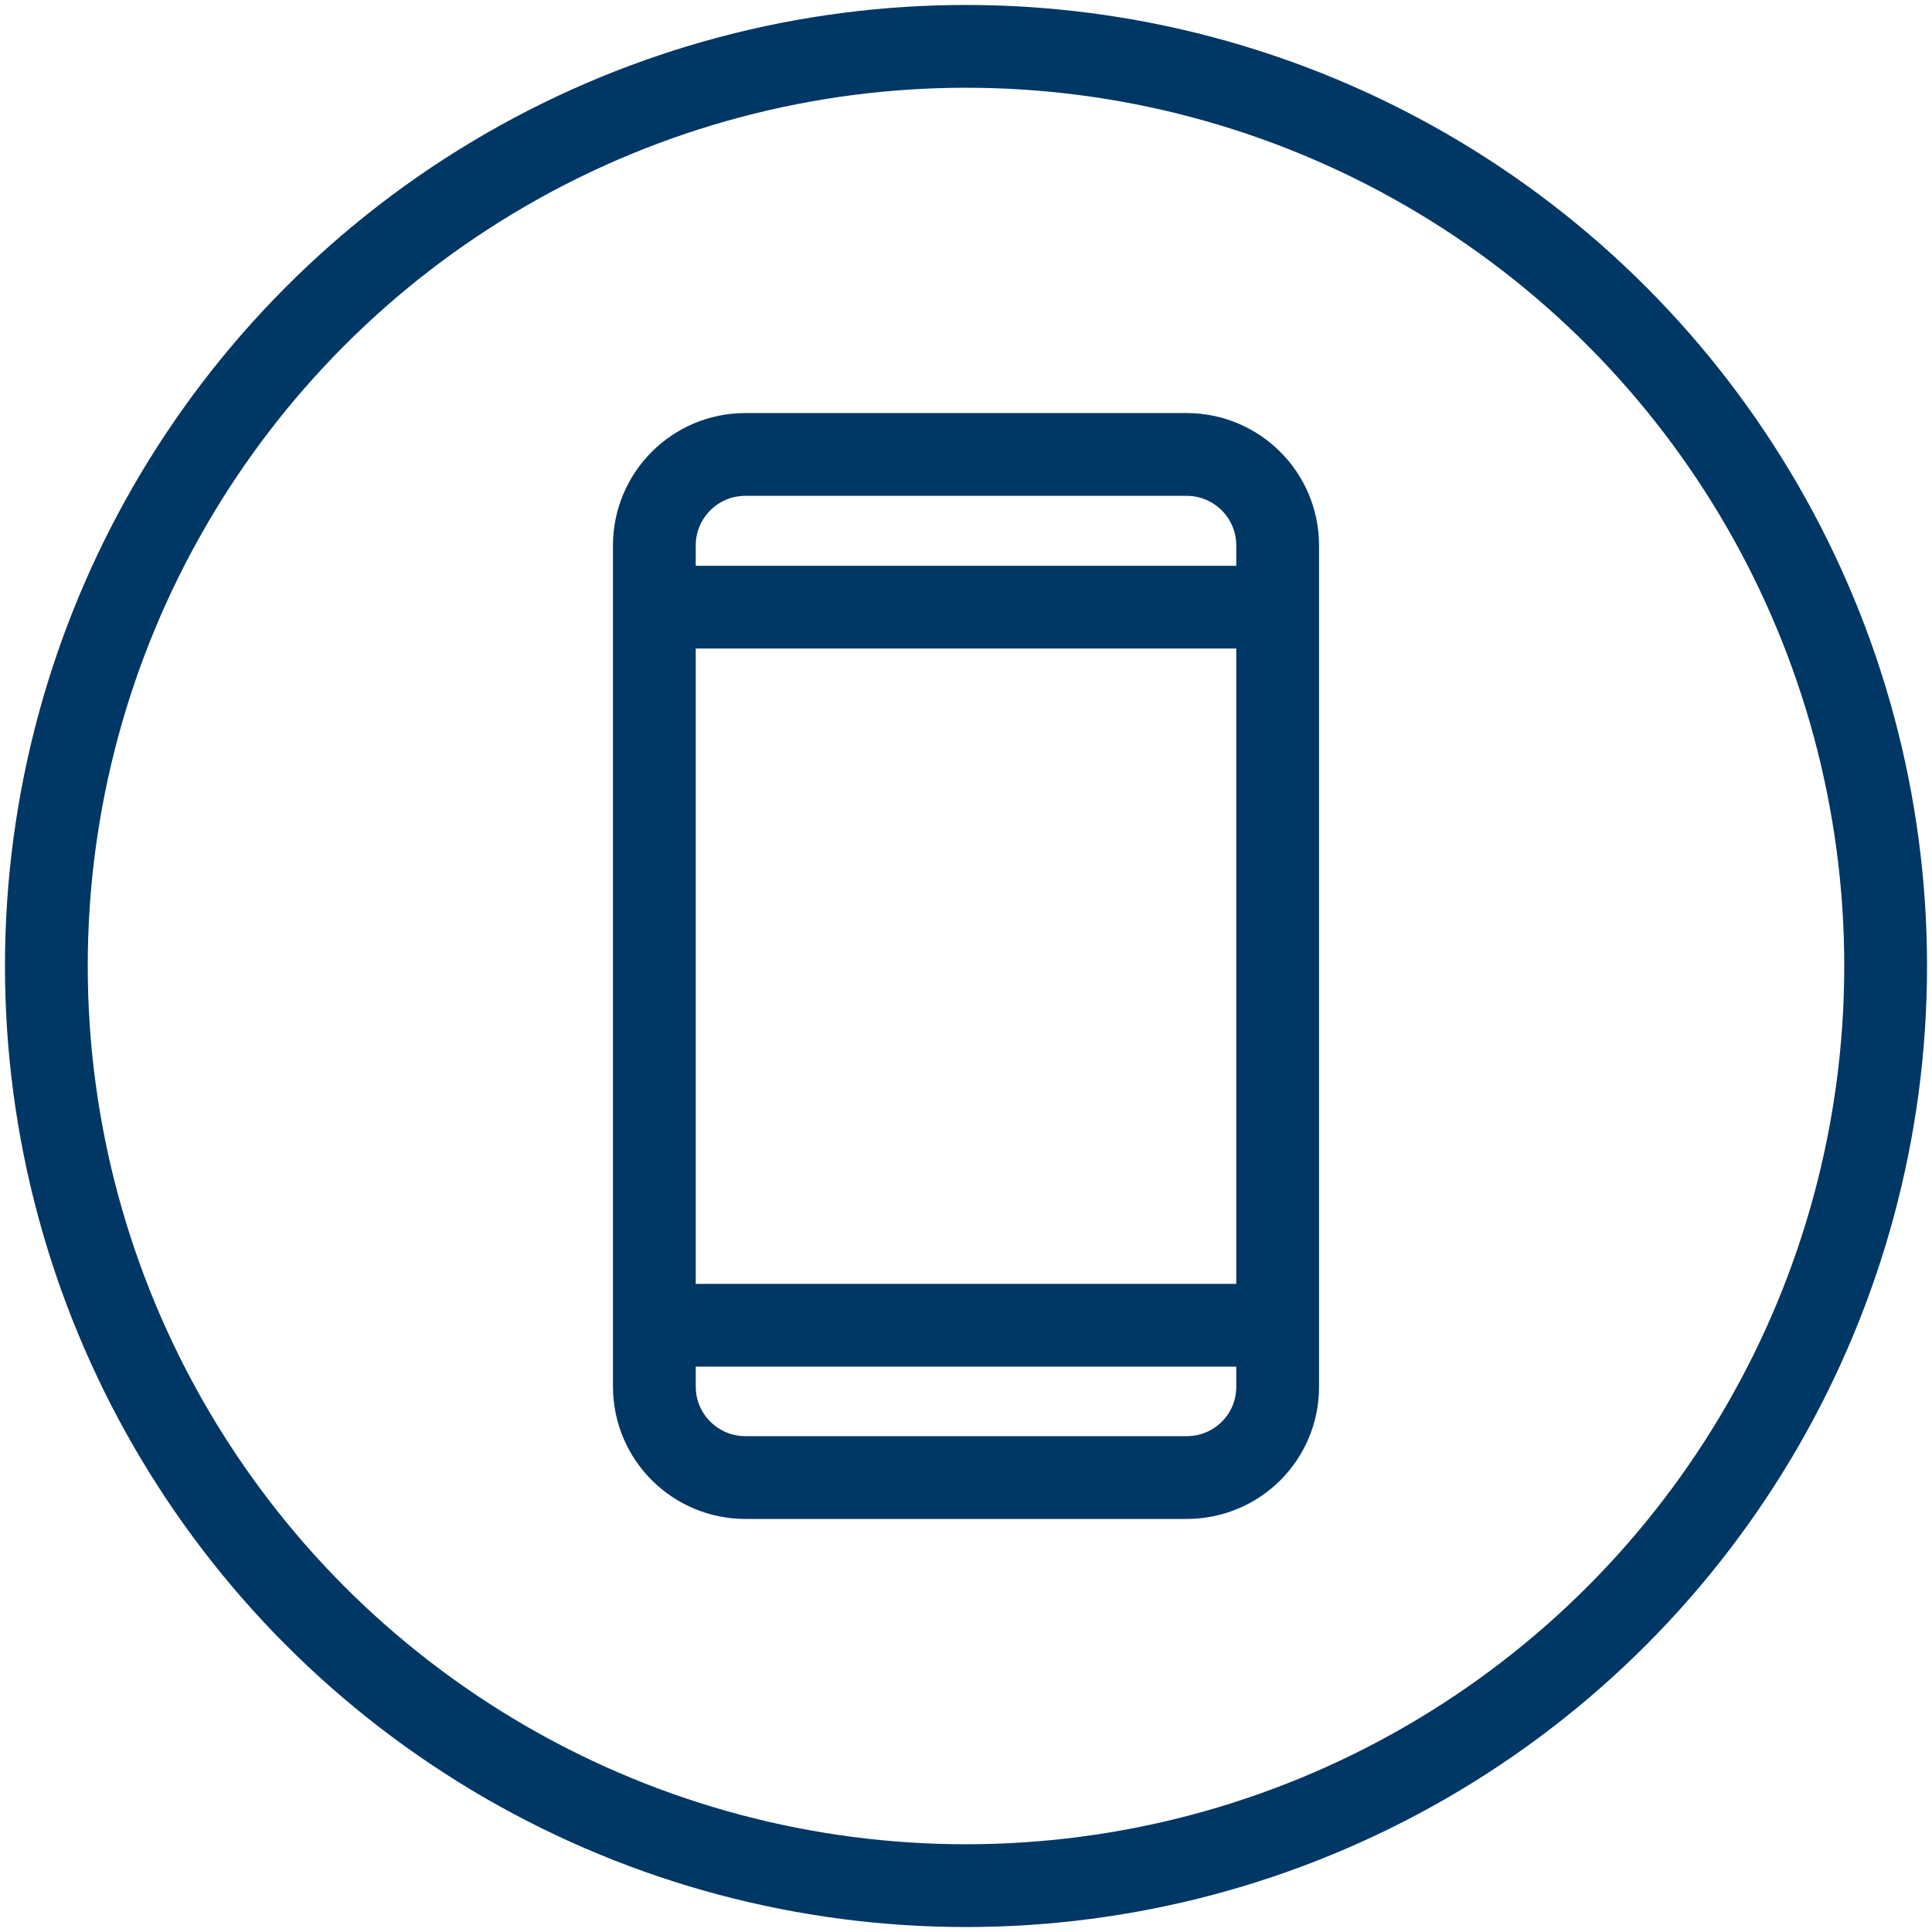 <?xml version="1.0" encoding="utf-8"?>
<!-- Generator: Adobe Illustrator 26.3.1, SVG Export Plug-In . SVG Version: 6.00 Build 0)  -->
<svg version="1.1" id="Layer_1" xmlns="http://www.w3.org/2000/svg" xmlns:xlink="http://www.w3.org/1999/xlink" x="0px" y="0px"
	 viewBox="0 0 46.68 46.68" style="enable-background:new 0 0 46.68 46.68;" xml:space="preserve">
<style type="text/css">
	.st0{fill:none;stroke:#003764;stroke-width:2;stroke-linejoin:round;stroke-miterlimit:10;}
</style>
<g>
	<g>
		<path class="st0" d="M28.67,35.7H18.01c-1.21,0-2.2-0.98-2.2-2.2V13.18c0-1.21,0.98-2.2,2.2-2.2h10.66c1.21,0,2.2,0.98,2.2,2.2
			v20.33C30.87,34.72,29.89,35.7,28.67,35.7z"/>
		<line class="st0" x1="15.82" y1="14.67" x2="30.87" y2="14.67"/>
		<line class="st0" x1="15.82" y1="32.02" x2="30.87" y2="32.02"/>
	</g>
	<circle class="st0" cx="23.34" cy="23.34" r="22.22"/>
</g>
</svg>
